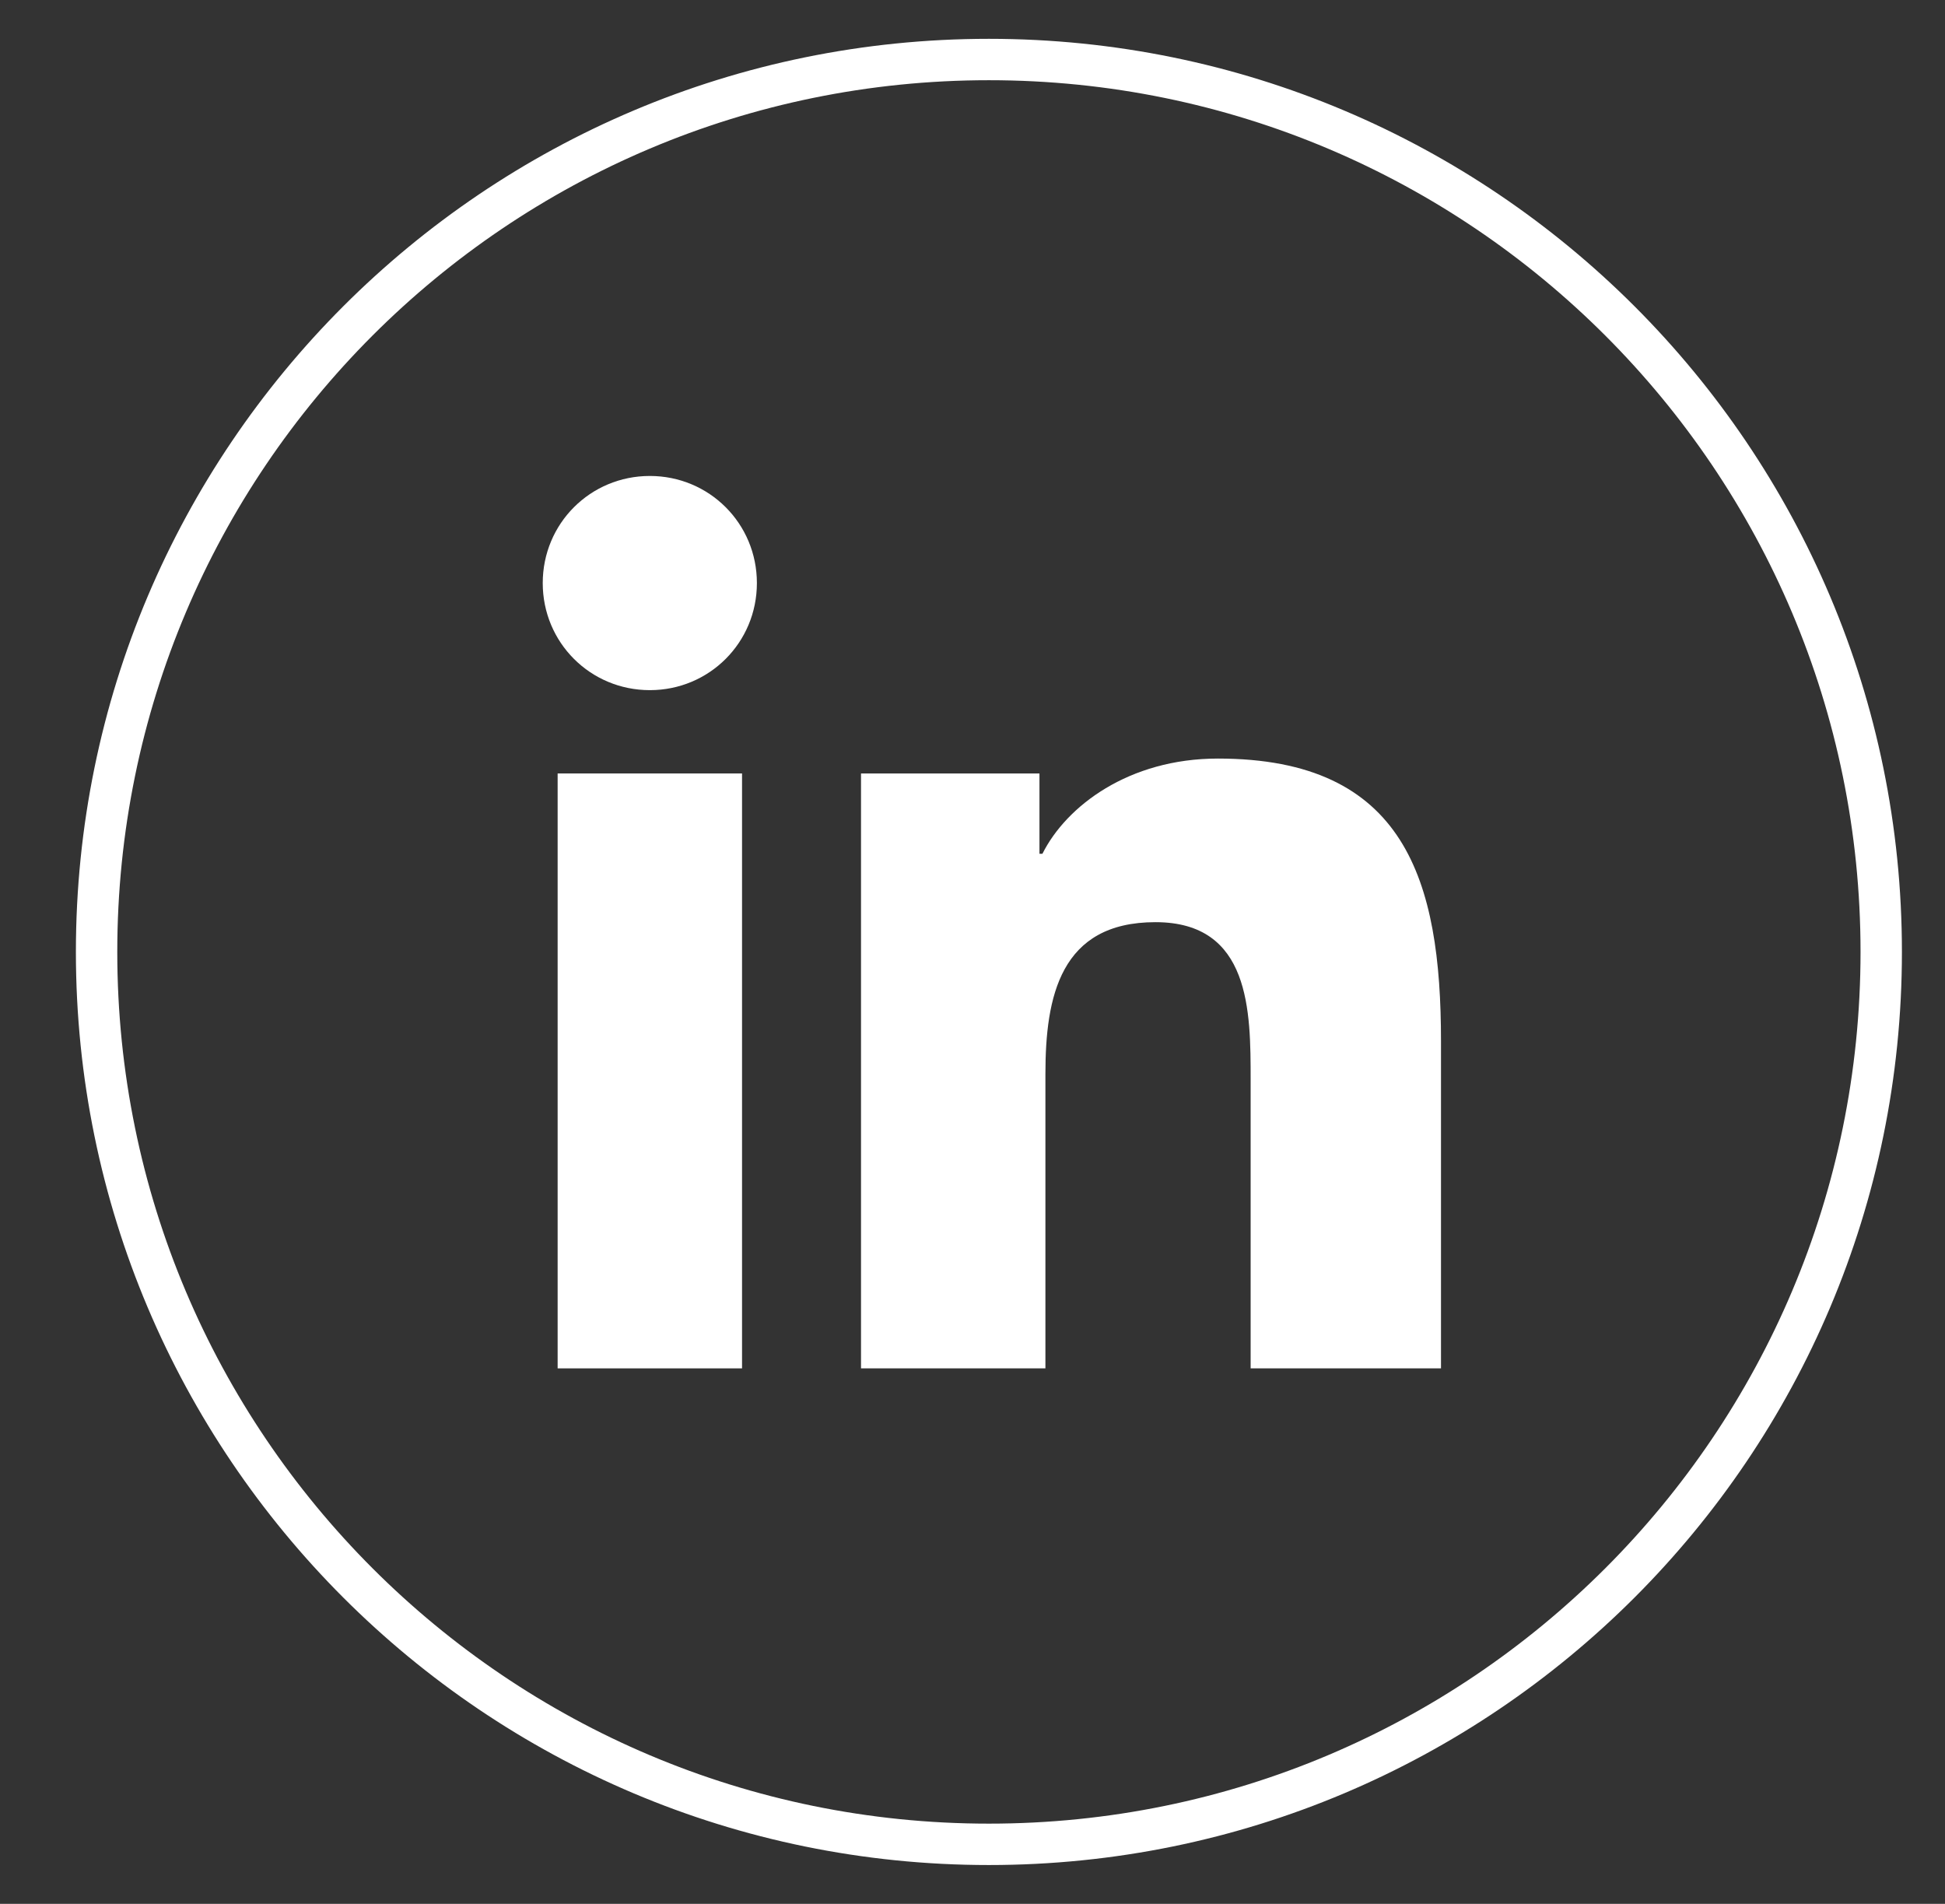<svg
				width="47"
				height="46"
				viewBox="0 0 47 46"
				fill="none"
				xmlns="http://www.w3.org/2000/svg"
			>
				<rect x="0" y="0" width="47" height="46" fill="#333333" stroke="none"/>
				<g clipPath="url(#clip0)">
					<path
						d="M23.896 44.562C35.805 44.562 45.459 34.909 45.459 23C45.459 11.091 35.805 1.438 23.896 1.438C11.988 1.438 2.334 11.091 2.334 23C2.334 34.909 11.988 44.562 23.896 44.562Z"
						stroke="white"
						strokeWidth="3"
						strokeMiterlimit="10"
					/>
					<path
						d="M17.931 18.688H13.475V33.062H17.931V18.688Z"
						fill="white"
					/>
					<path
						d="M15.703 16.675C14.265 16.675 13.115 15.525 13.115 14.088C13.115 12.65 14.265 11.5 15.703 11.5C17.14 11.5 18.29 12.65 18.29 14.088C18.29 15.525 17.14 16.675 15.703 16.675Z"
						fill="white"
					/>
					<path
						d="M34.678 33.062H30.221V26.091C30.221 24.438 30.221 22.281 27.921 22.281C25.621 22.281 25.262 24.078 25.262 25.947V33.062H20.806V18.688H25.118V20.628H25.19C25.765 19.478 27.274 18.328 29.431 18.328C33.959 18.328 34.821 21.275 34.821 25.156V33.062H34.678Z"
						fill="white"
					/>
				</g>
				<defs>
					<clipPath id="clip0">
						<rect
							width="46"
							height="46"
							fill="white"
							transform="translate(0.896)"
						/>
					</clipPath>
				</defs>
			</svg>
